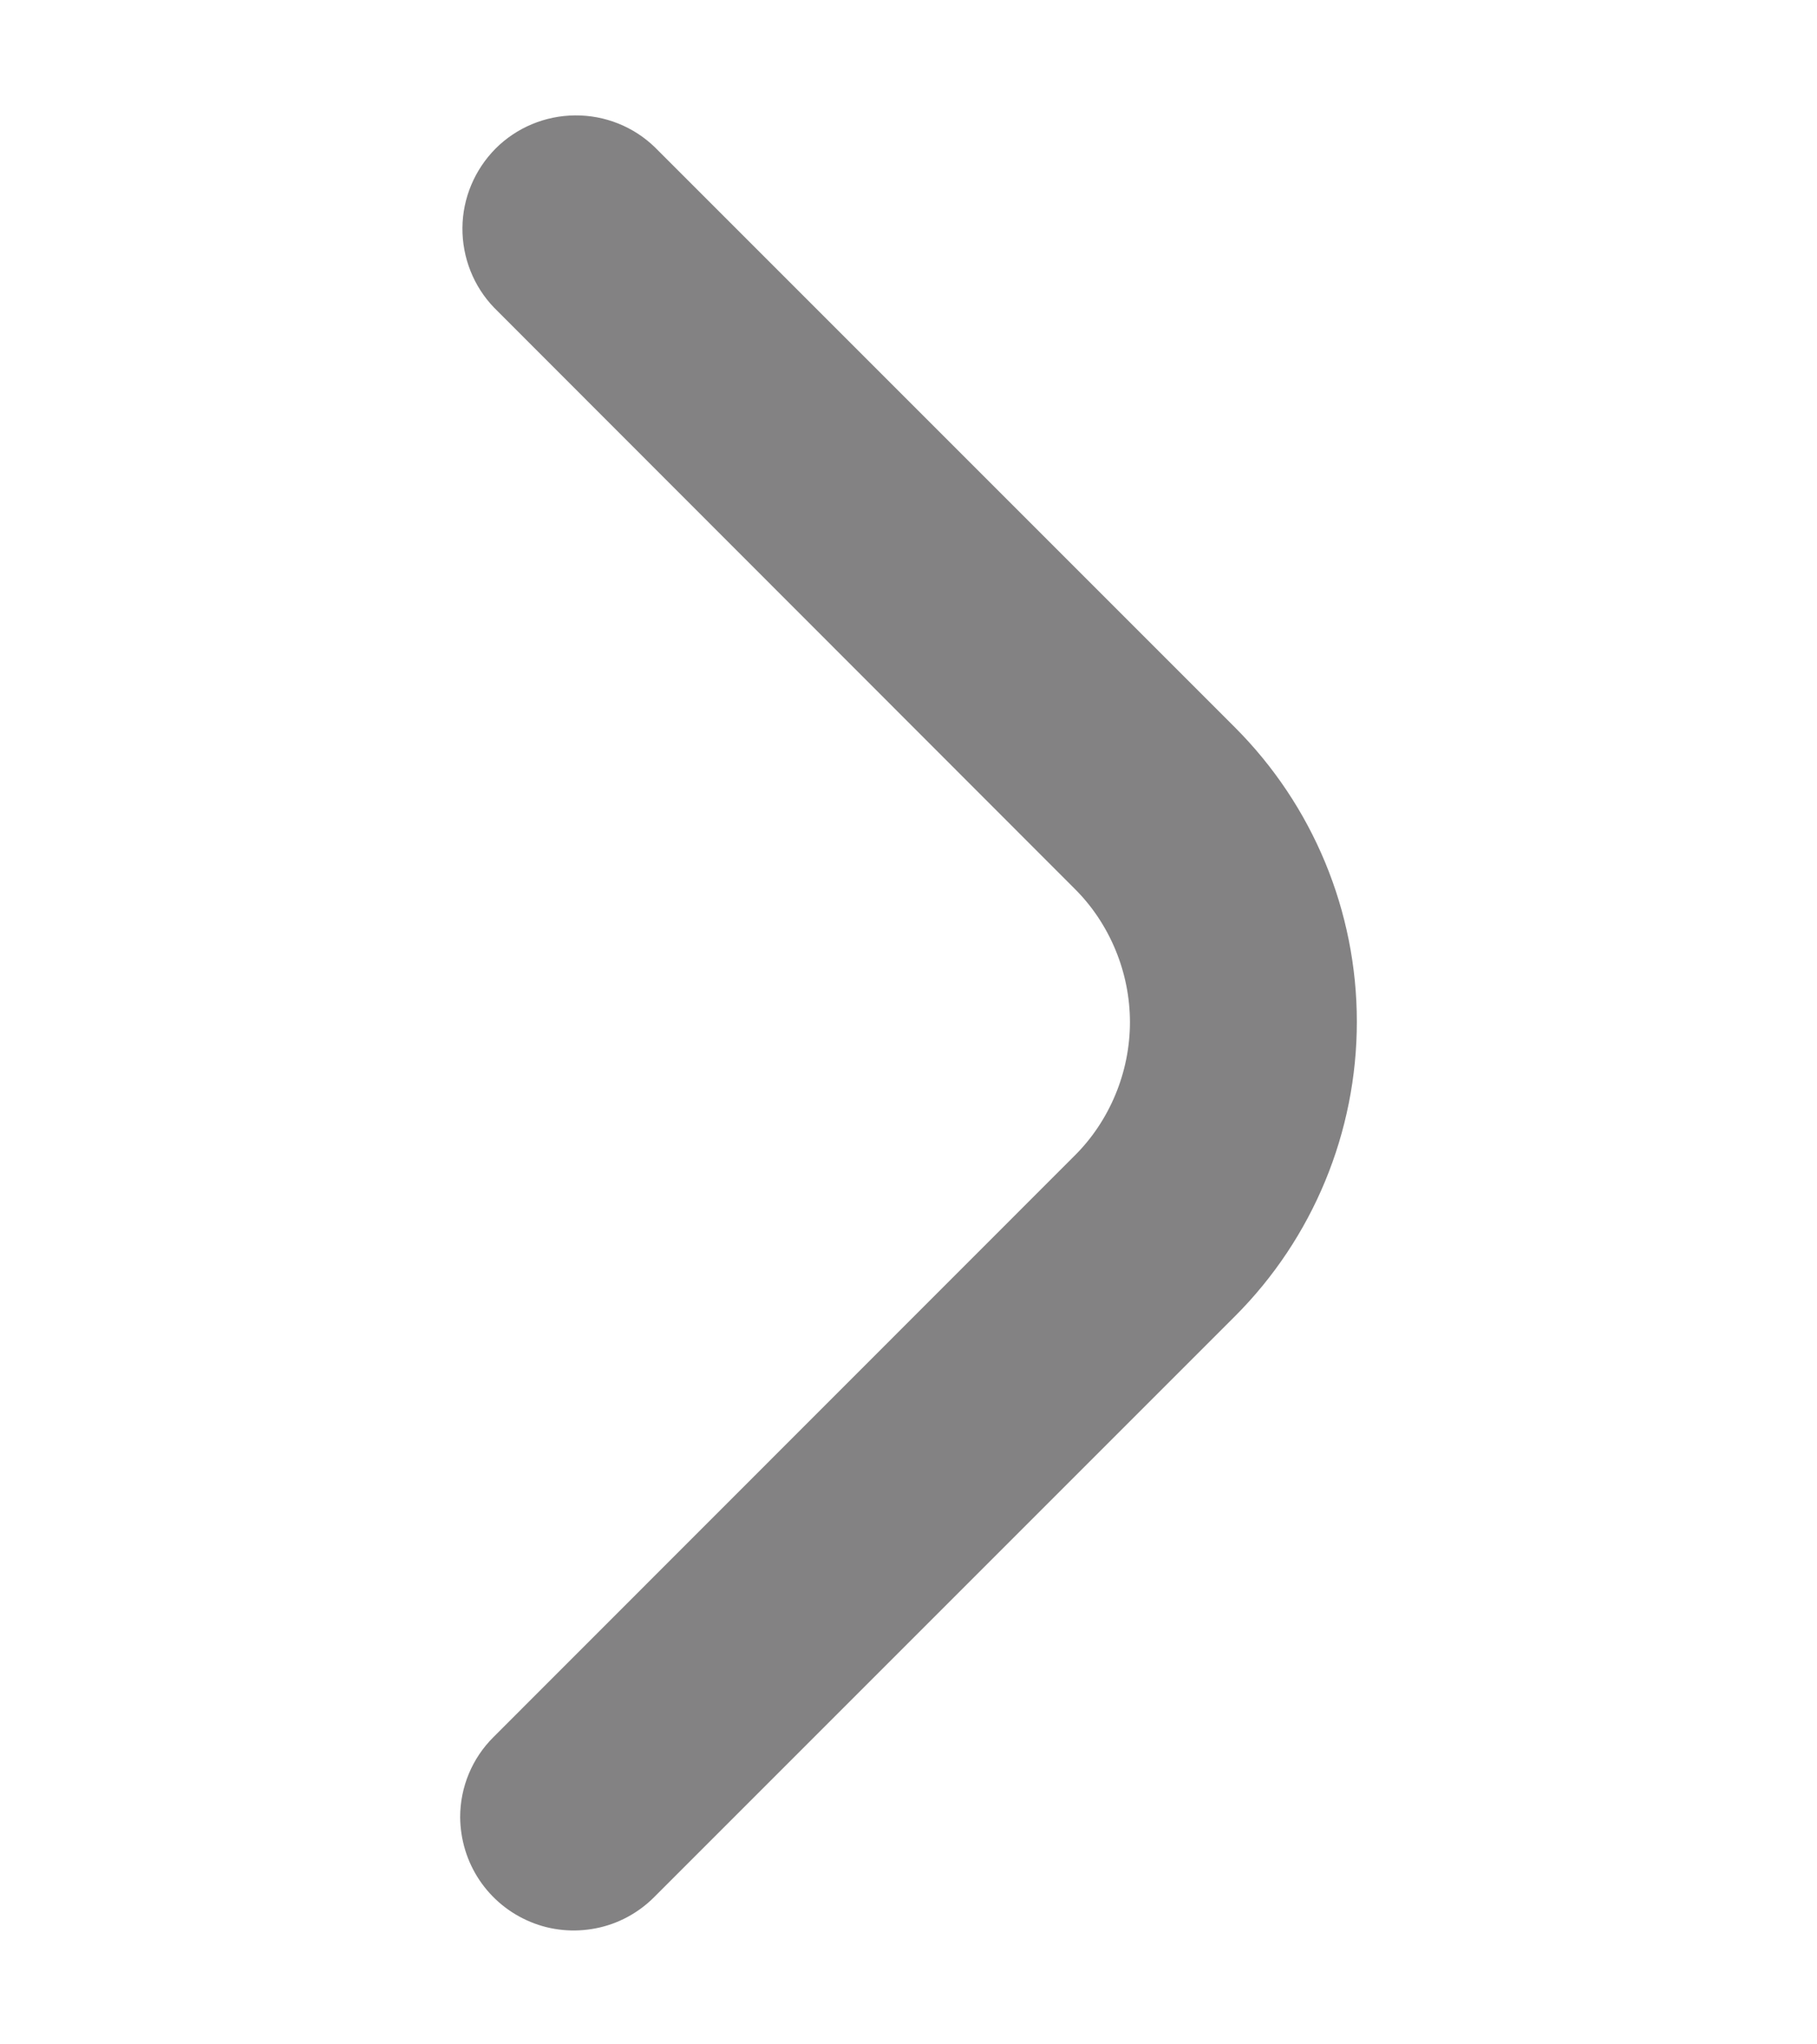 <svg width="8" height="9" viewBox="0 0 8 9" fill="none" xmlns="http://www.w3.org/2000/svg">
<g clip-path="url(#clip0_4499_2703)">
<path d="M2.026 8C2.026 7.867 2.079 7.74 2.173 7.647L4.73 5.089C4.808 5.012 4.869 4.92 4.911 4.819C4.953 4.718 4.975 4.609 4.975 4.5C4.975 4.391 4.953 4.282 4.911 4.181C4.869 4.08 4.808 3.988 4.73 3.911L2.176 1.355C2.085 1.261 2.035 1.134 2.036 1.003C2.037 0.872 2.09 0.747 2.182 0.654C2.275 0.561 2.401 0.509 2.532 0.508C2.663 0.507 2.789 0.557 2.883 0.648L5.437 3.202C5.781 3.546 5.974 4.012 5.974 4.498C5.974 4.984 5.781 5.451 5.437 5.795L2.88 8.352C2.81 8.422 2.721 8.47 2.624 8.489C2.528 8.508 2.427 8.499 2.336 8.461C2.244 8.423 2.166 8.359 2.111 8.277C2.056 8.195 2.027 8.099 2.026 8Z" fill="#838283"/>
</g>
<defs>
<clipPath id="clip0_4499_2703">
<rect width="8" height="8" fill="white" transform="translate(0 0.5)"/>
</clipPath>
</defs>
</svg>

